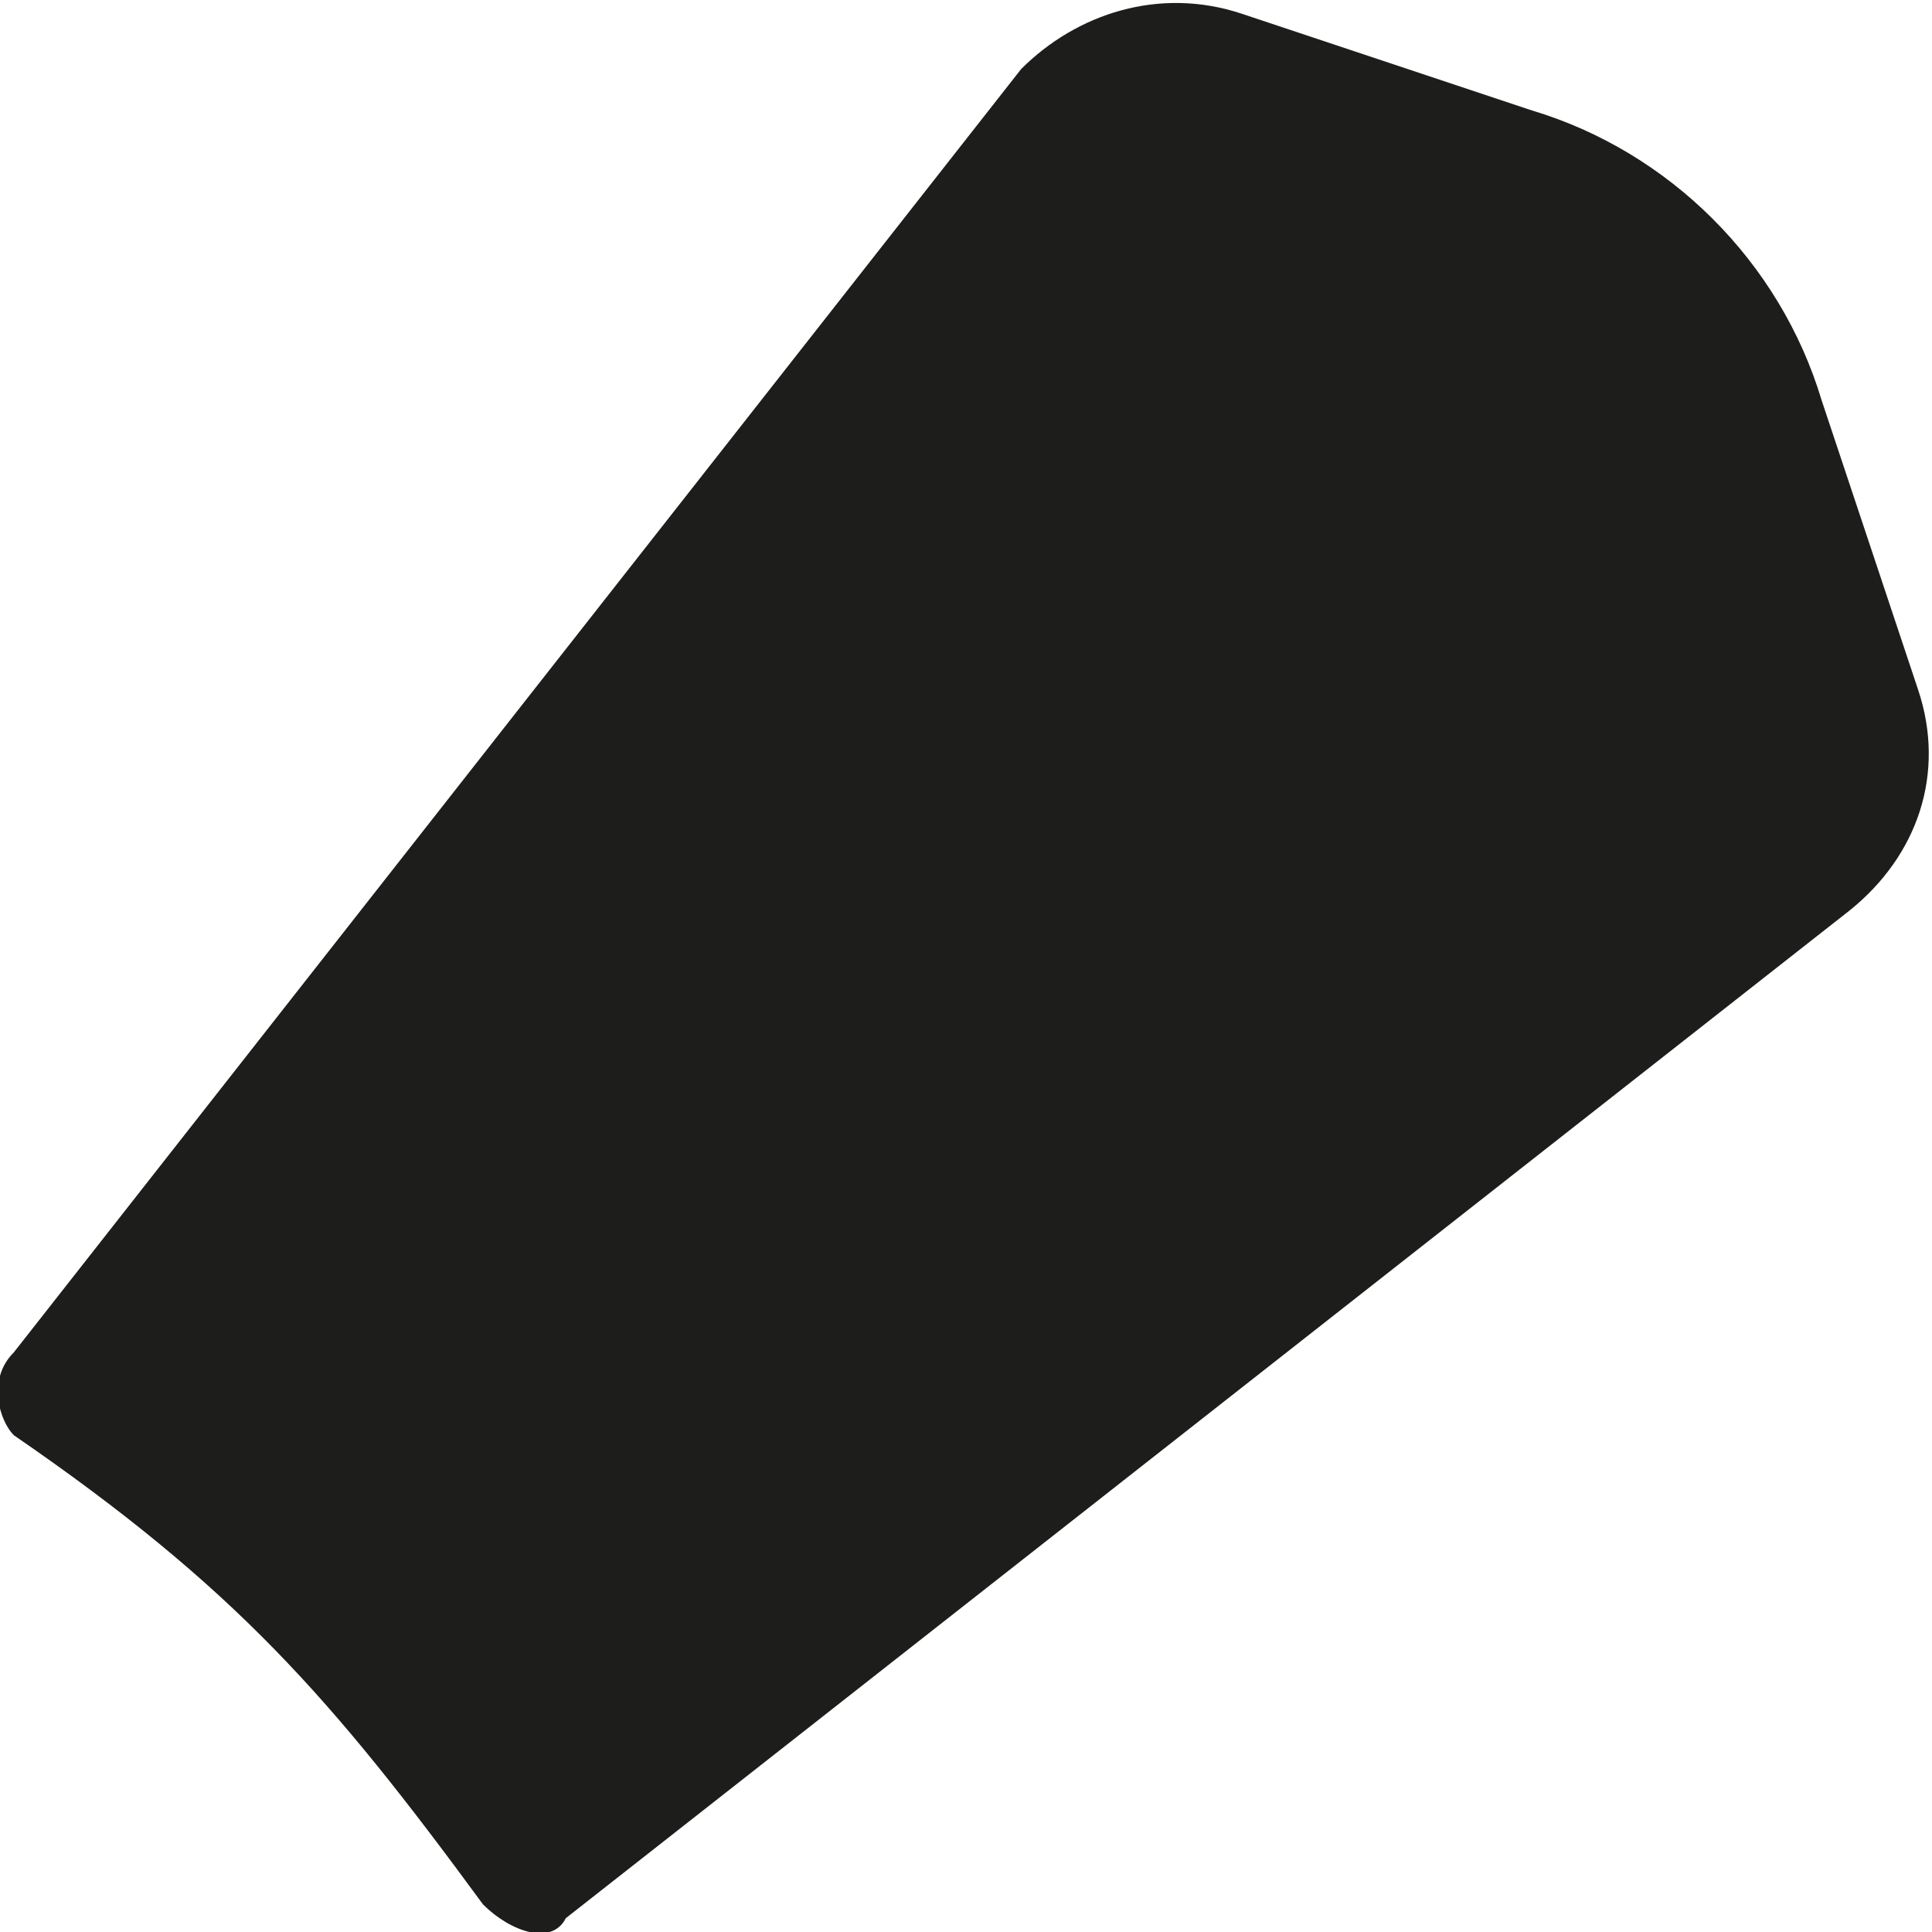 <?xml version="1.0" encoding="utf-8"?>
<!-- Generator: Adobe Illustrator 25.2.1, SVG Export Plug-In . SVG Version: 6.00 Build 0)  -->
<svg version="1.1" id="Ebene_1" xmlns="http://www.w3.org/2000/svg" xmlns:xlink="http://www.w3.org/1999/xlink" x="0px" y="0px"
	 viewBox="0 0 14 14" style="enable-background:new 0 0 14 14;" xml:space="preserve">
<style type="text/css">
	.st0{fill:#1D1D1B;}
</style>
<path class="st0" d="M3.5,13.8L3.5,13.8c-1.1-1.5-1.8-2.3-3.4-3.4l0,0C0,10.3-0.1,10,0.1,9.8l7.3-9.3C7.8,0.1,8.4-0.1,9,0.1l2.1,0.7
	c1,0.3,1.8,1.1,2.1,2.1L13.9,5c0.2,0.6,0,1.2-0.5,1.6l-9.3,7.3C4,14.1,3.7,14,3.5,13.8z"/>
</svg>

